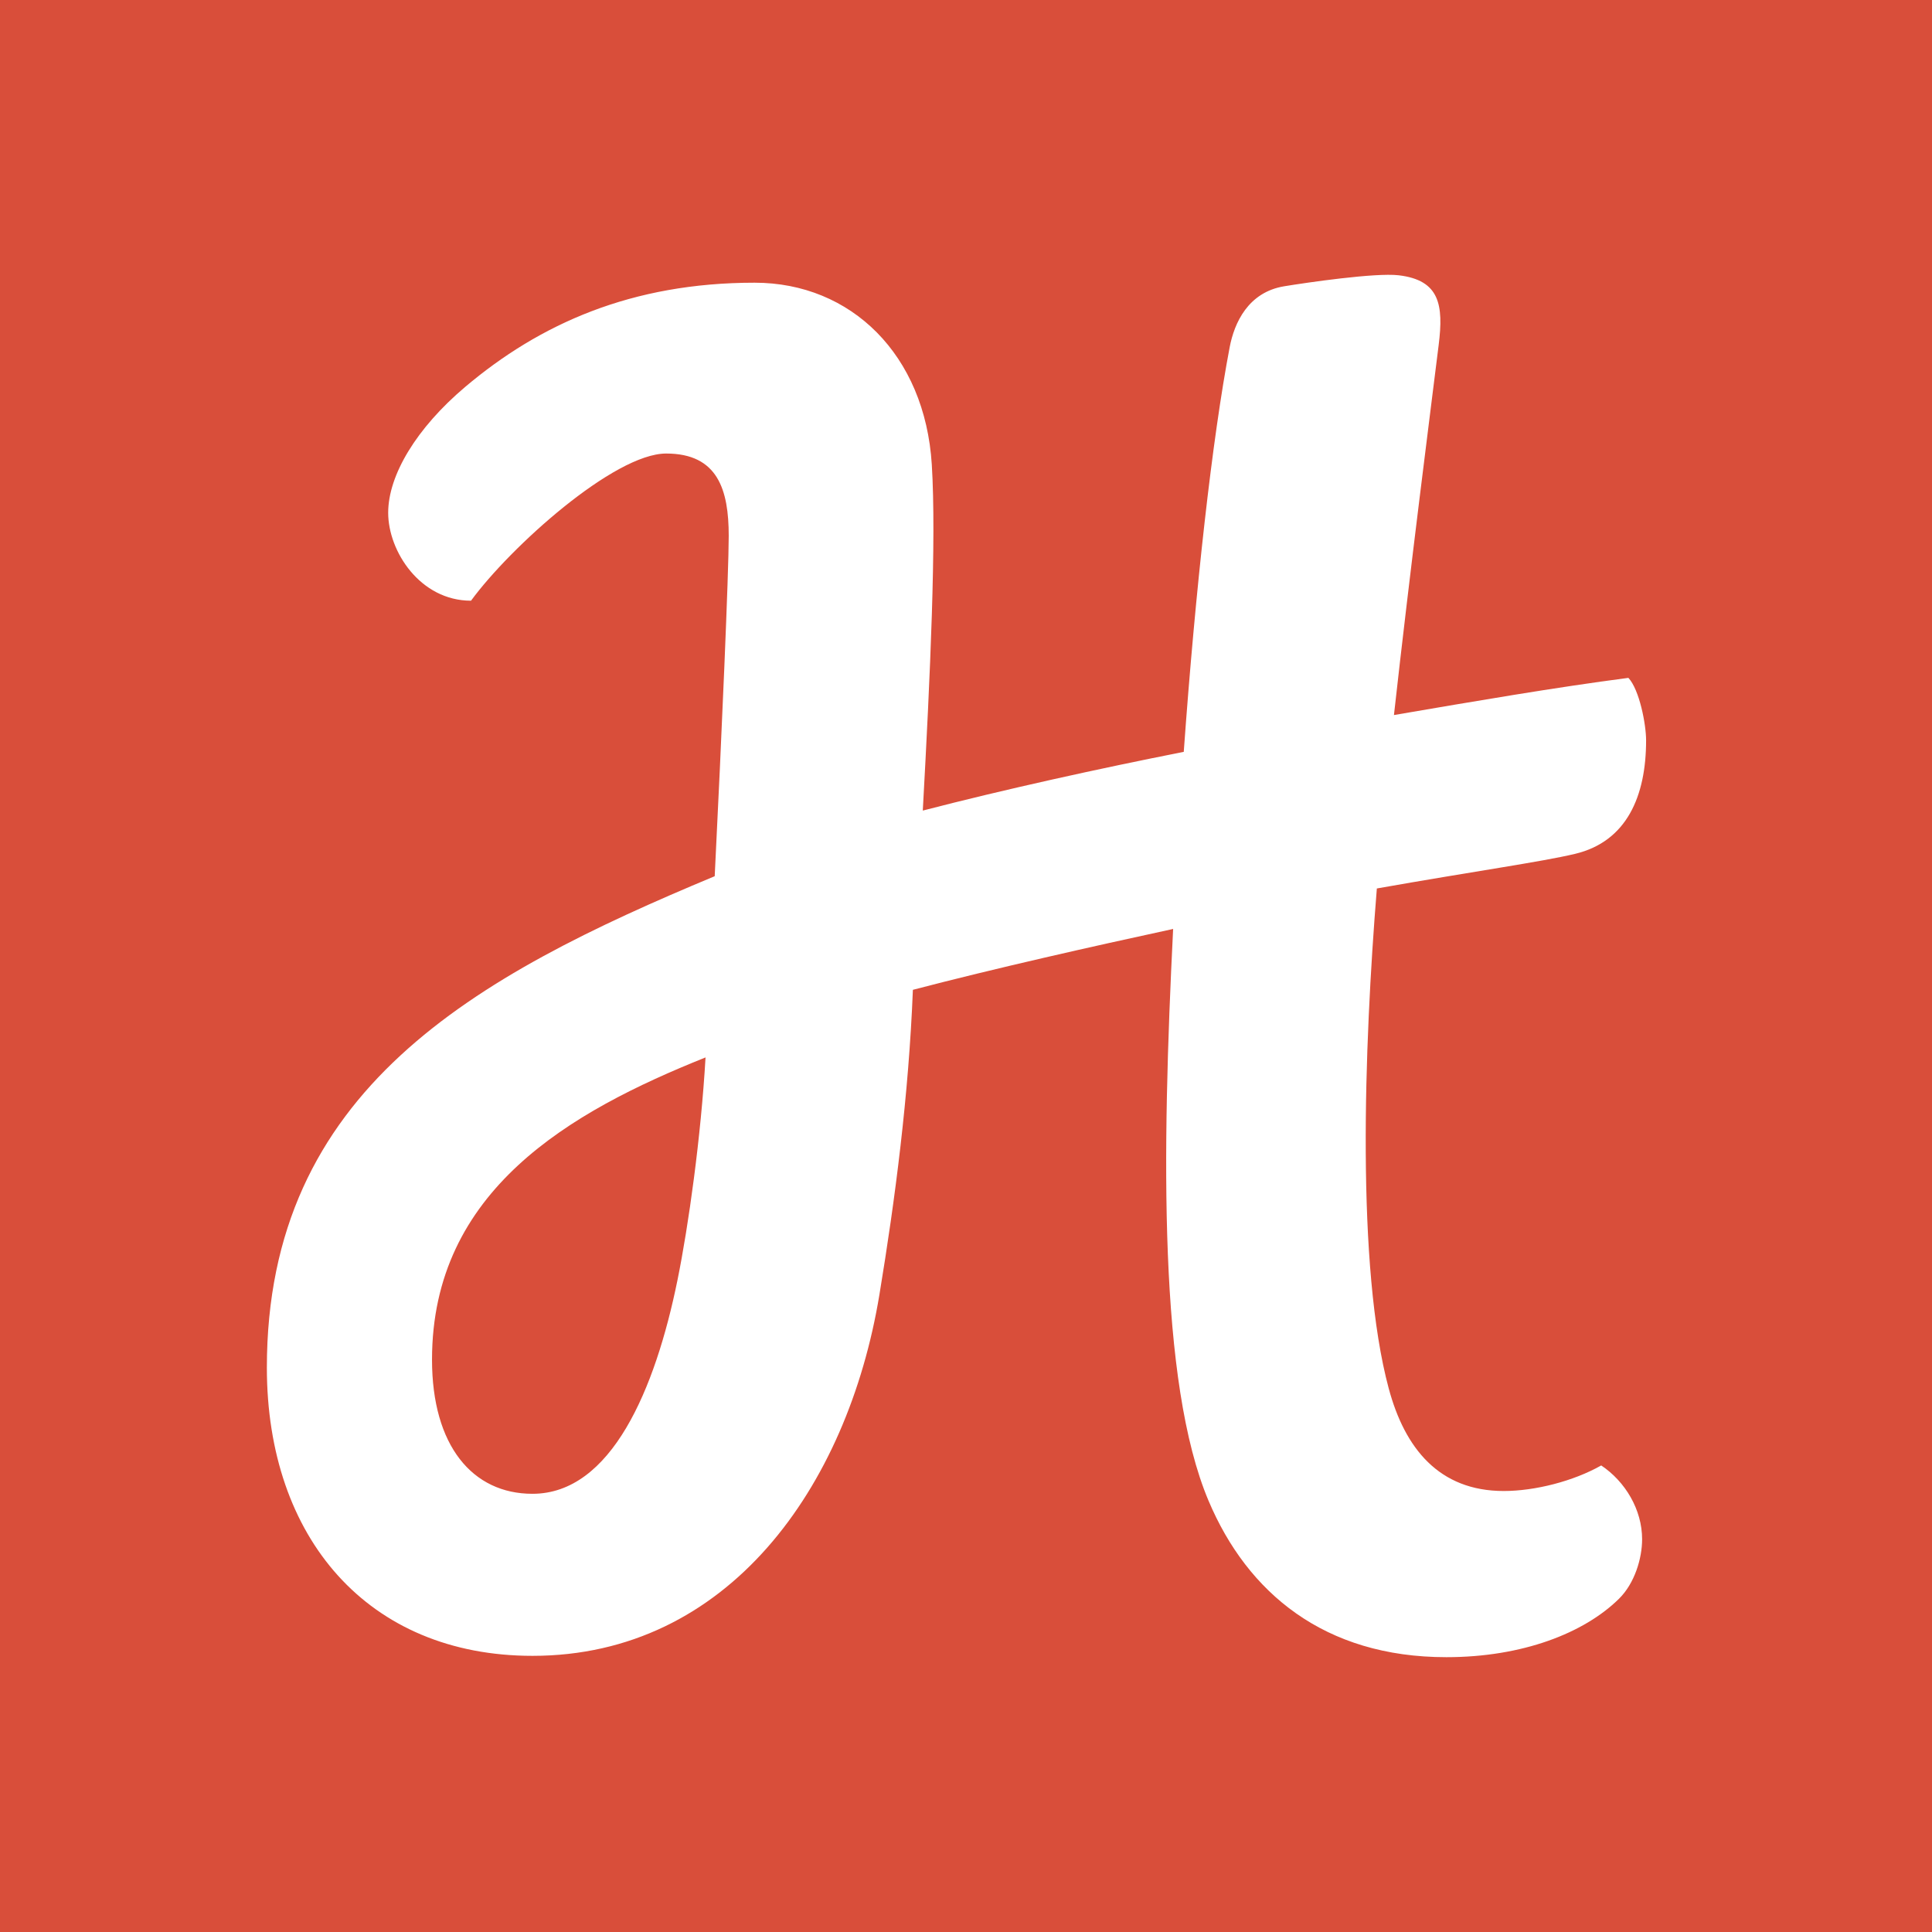 <svg xmlns="http://www.w3.org/2000/svg" viewBox="0 0 666.667 666.667" height="666.667" width="666.667"><path d="M0 666.667h666.667V0H0z" fill="#d94e3a"/><path d="M233.78 441.697c-7.667 37.699-22.856 73.762-50.05 73.762-20.686 0-34.657-16.574-34.657-46.292 0-58.388 47.662-85.582 94.384-104.287-1.568 27.344-5.876 58.125-9.677 76.817zm245.423 37.42c-11.254-41.874-8.519-117.869-4.1-172.536 32.965-5.837 56.902-9.189 68.457-11.96 17.757-4.264 24.45-19.858 24.45-39.142 0-5.587-2.314-17.524-6.107-21.571-25.194 3.284-53.08 8.068-80.899 12.83 5.496-49.55 12.896-107.187 15.444-127.8 1.692-13.675.383-22.263-13.788-23.946-8.055-.955-31.928 2.544-39.516 3.79-12.481 2.046-17.23 12.682-18.816 20.973-6.032 31.629-11.79 83.196-15.857 139.688-28.767 5.666-62.239 13.034-90.05 20.262 2.562-46.493 4.72-93.538 3.107-119.418-2.37-37.874-27.83-62.736-61.14-62.736-42.535 0-74.177 14.252-99.876 35.964-16.797 14.2-26.565 30.424-26.565 43.429 0 13.281 11.018 30.339 28.584 30.339 13.593-18.579 49.421-50.784 67.338-50.784 17.874 0 21.586 12.588 21.586 28.401 0 12.44-2.4 68.61-4.836 117.45-83.154 34.642-154.536 73.806-154.536 169.577 0 58.824 34.948 99.448 91.666 99.448 67.314 0 108.676-57.94 119.698-124.594 5.456-32.997 10.116-68.89 11.557-105.228 28.256-7.389 61.653-14.914 89.801-21.001-3.857 77.172-5.06 156.417 12.226 197.32 13.433 31.784 39.966 53.964 82.049 53.964 26.35 0 47.561-8.339 59.553-20.133 5.423-5.336 8-13.91 8-20.572 0-10.155-5.76-19.871-14.11-25.454-9.63 5.459-22.906 8.82-33.628 8.82-22.346 0-34.151-14.757-39.692-35.38" fill="#fff"/></svg>